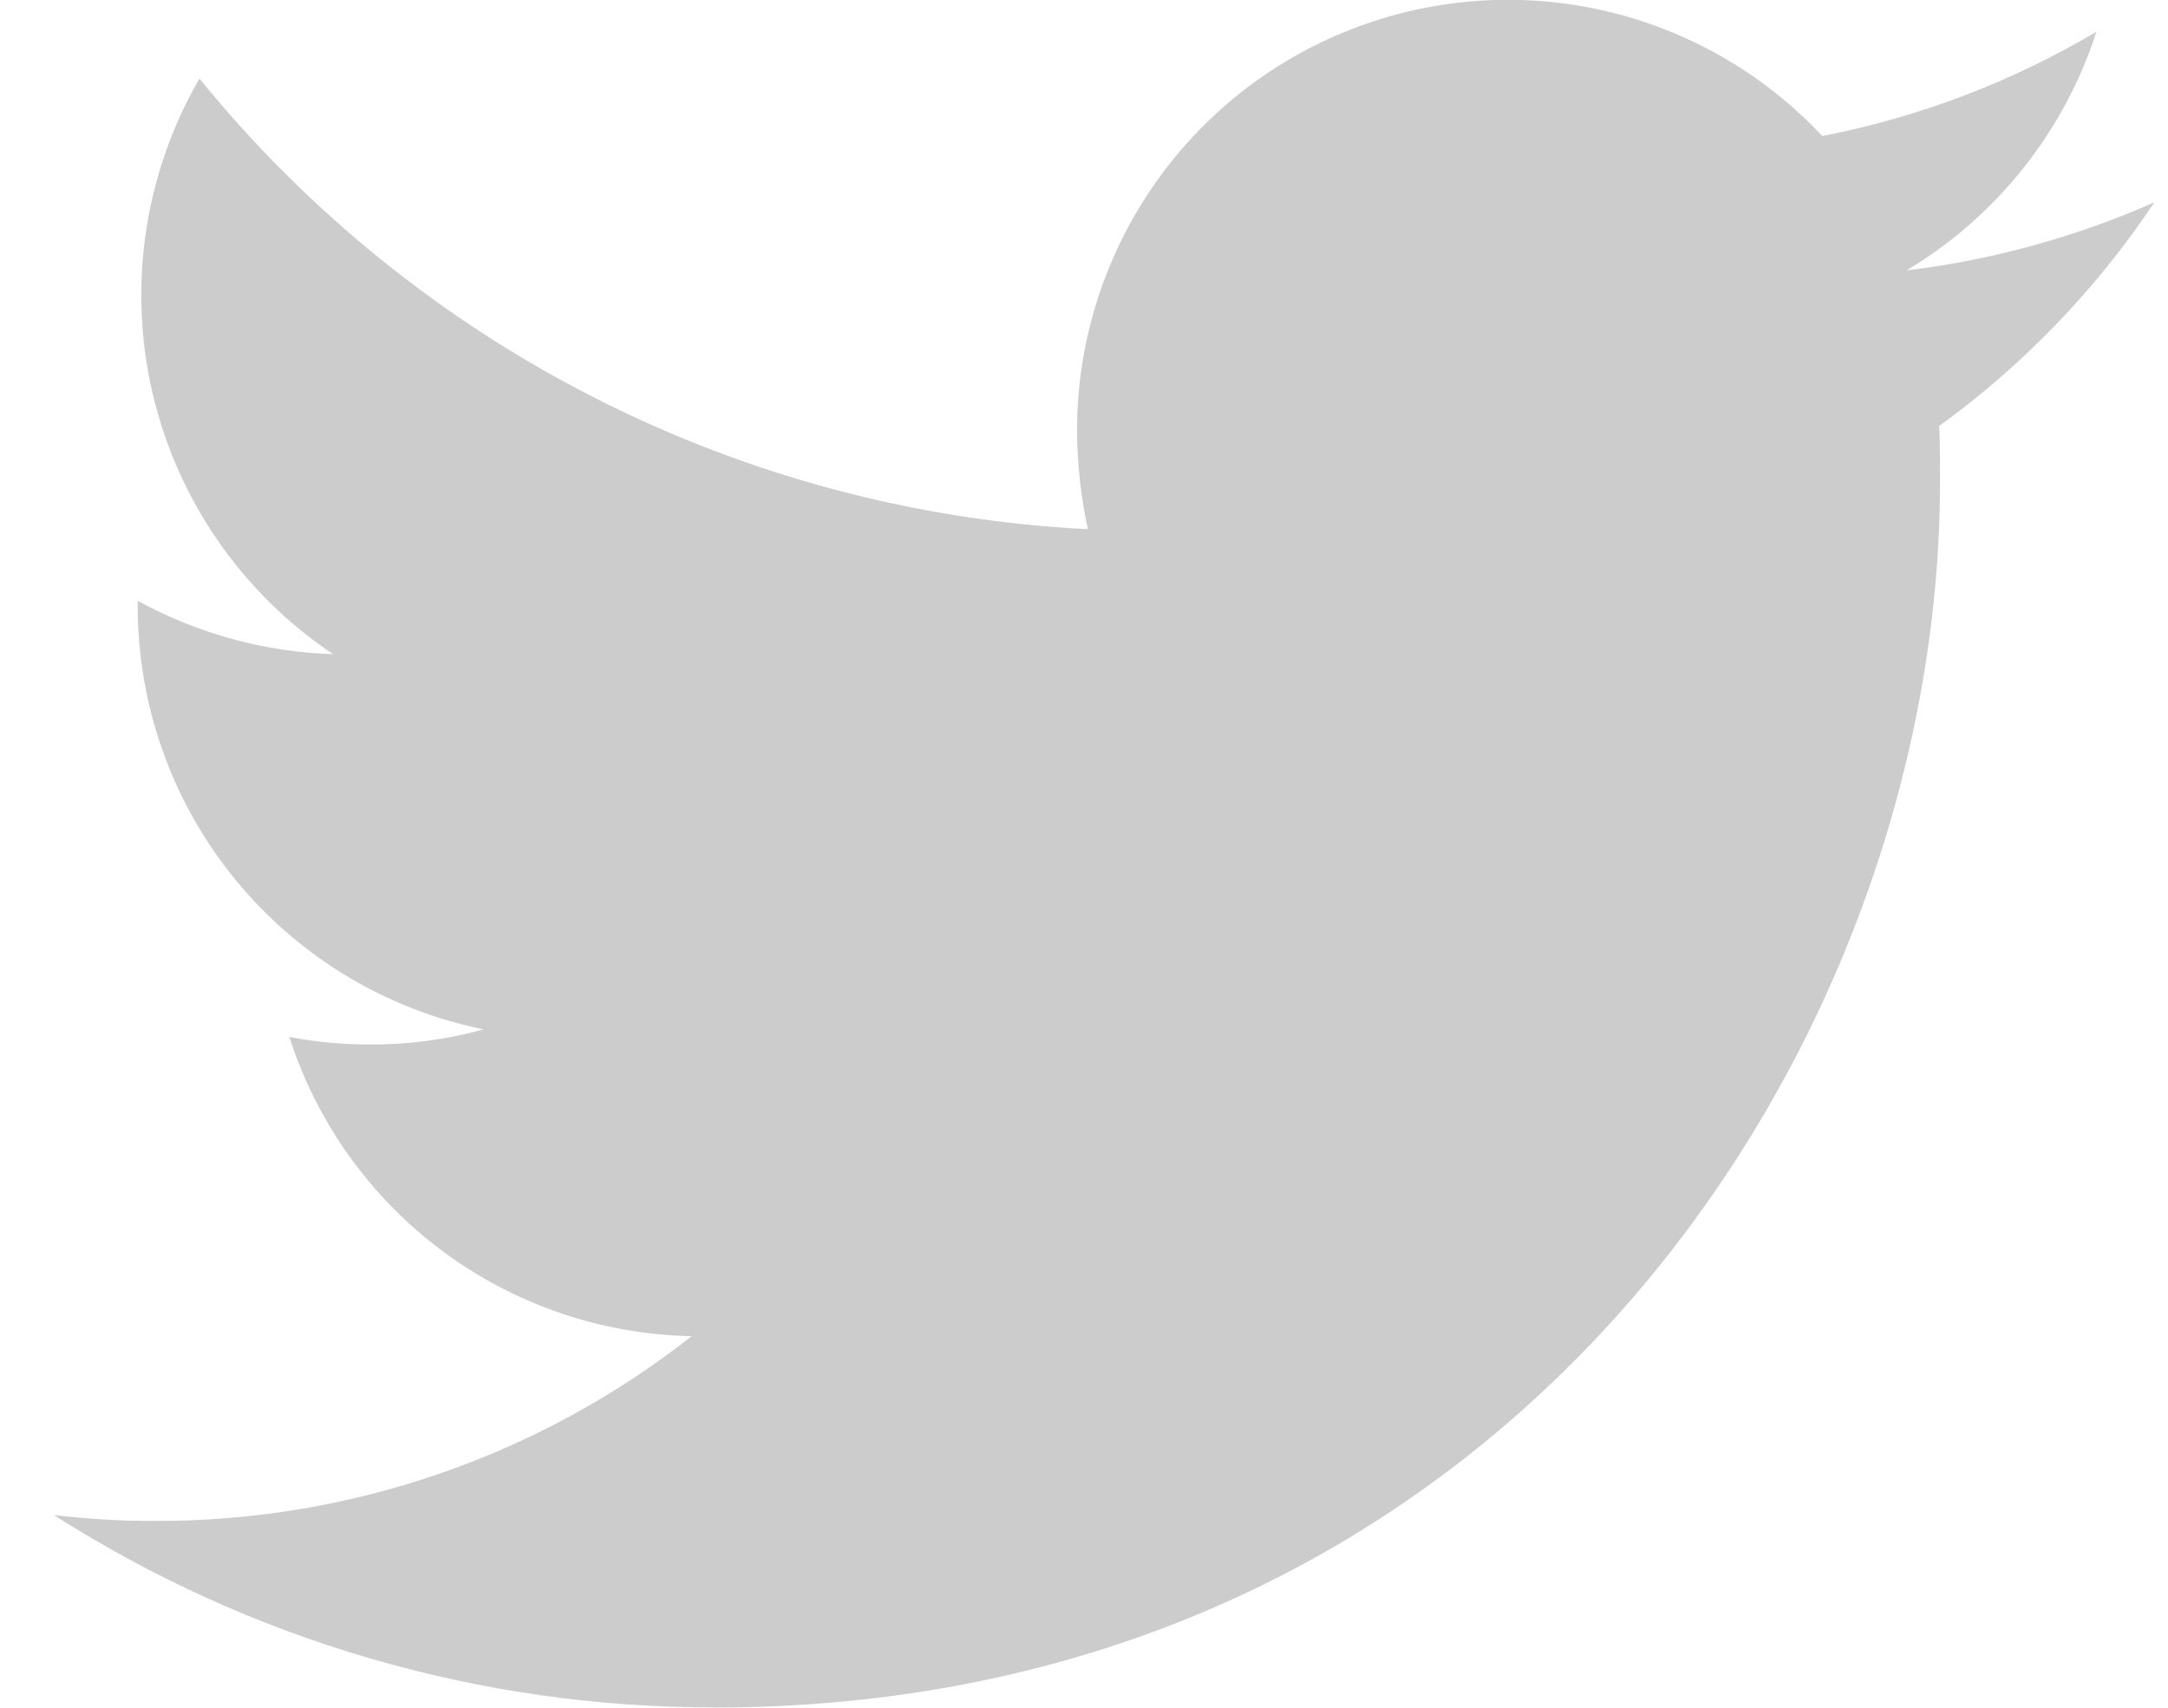<svg width="33" height="26" viewBox="0 0 33 26" fill="none" xmlns="http://www.w3.org/2000/svg">
<path opacity="0.2" d="M10.863 25.997C22.926 25.997 29.53 15.992 29.53 7.33C29.53 7.048 29.53 6.767 29.517 6.486C30.803 5.554 31.912 4.401 32.793 3.08C31.594 3.61 30.322 3.959 29.02 4.117C30.392 3.296 31.419 2.005 31.911 0.483C30.622 1.248 29.21 1.785 27.738 2.071C26.839 1.111 25.671 0.444 24.387 0.156C23.103 -0.132 21.762 -0.027 20.539 0.457C19.316 0.941 18.266 1.782 17.527 2.871C16.788 3.959 16.393 5.245 16.394 6.561C16.397 7.064 16.452 7.565 16.559 8.057C13.95 7.926 11.398 7.247 9.068 6.065C6.738 4.883 4.683 3.224 3.036 1.196C2.199 2.642 1.943 4.353 2.321 5.98C2.699 7.608 3.682 9.031 5.07 9.96C4.029 9.926 3.01 9.648 2.096 9.147V9.236C2.098 10.751 2.623 12.219 3.582 13.392C4.542 14.565 5.877 15.37 7.361 15.672C6.799 15.827 6.218 15.905 5.635 15.902C5.222 15.903 4.81 15.865 4.404 15.787C4.822 17.091 5.638 18.231 6.736 19.048C7.834 19.864 9.161 20.317 10.529 20.343C8.206 22.169 5.336 23.16 2.38 23.156C1.859 23.159 1.338 23.128 0.82 23.066C3.82 24.98 7.305 25.997 10.864 25.995" fill="black"/>
</svg>
